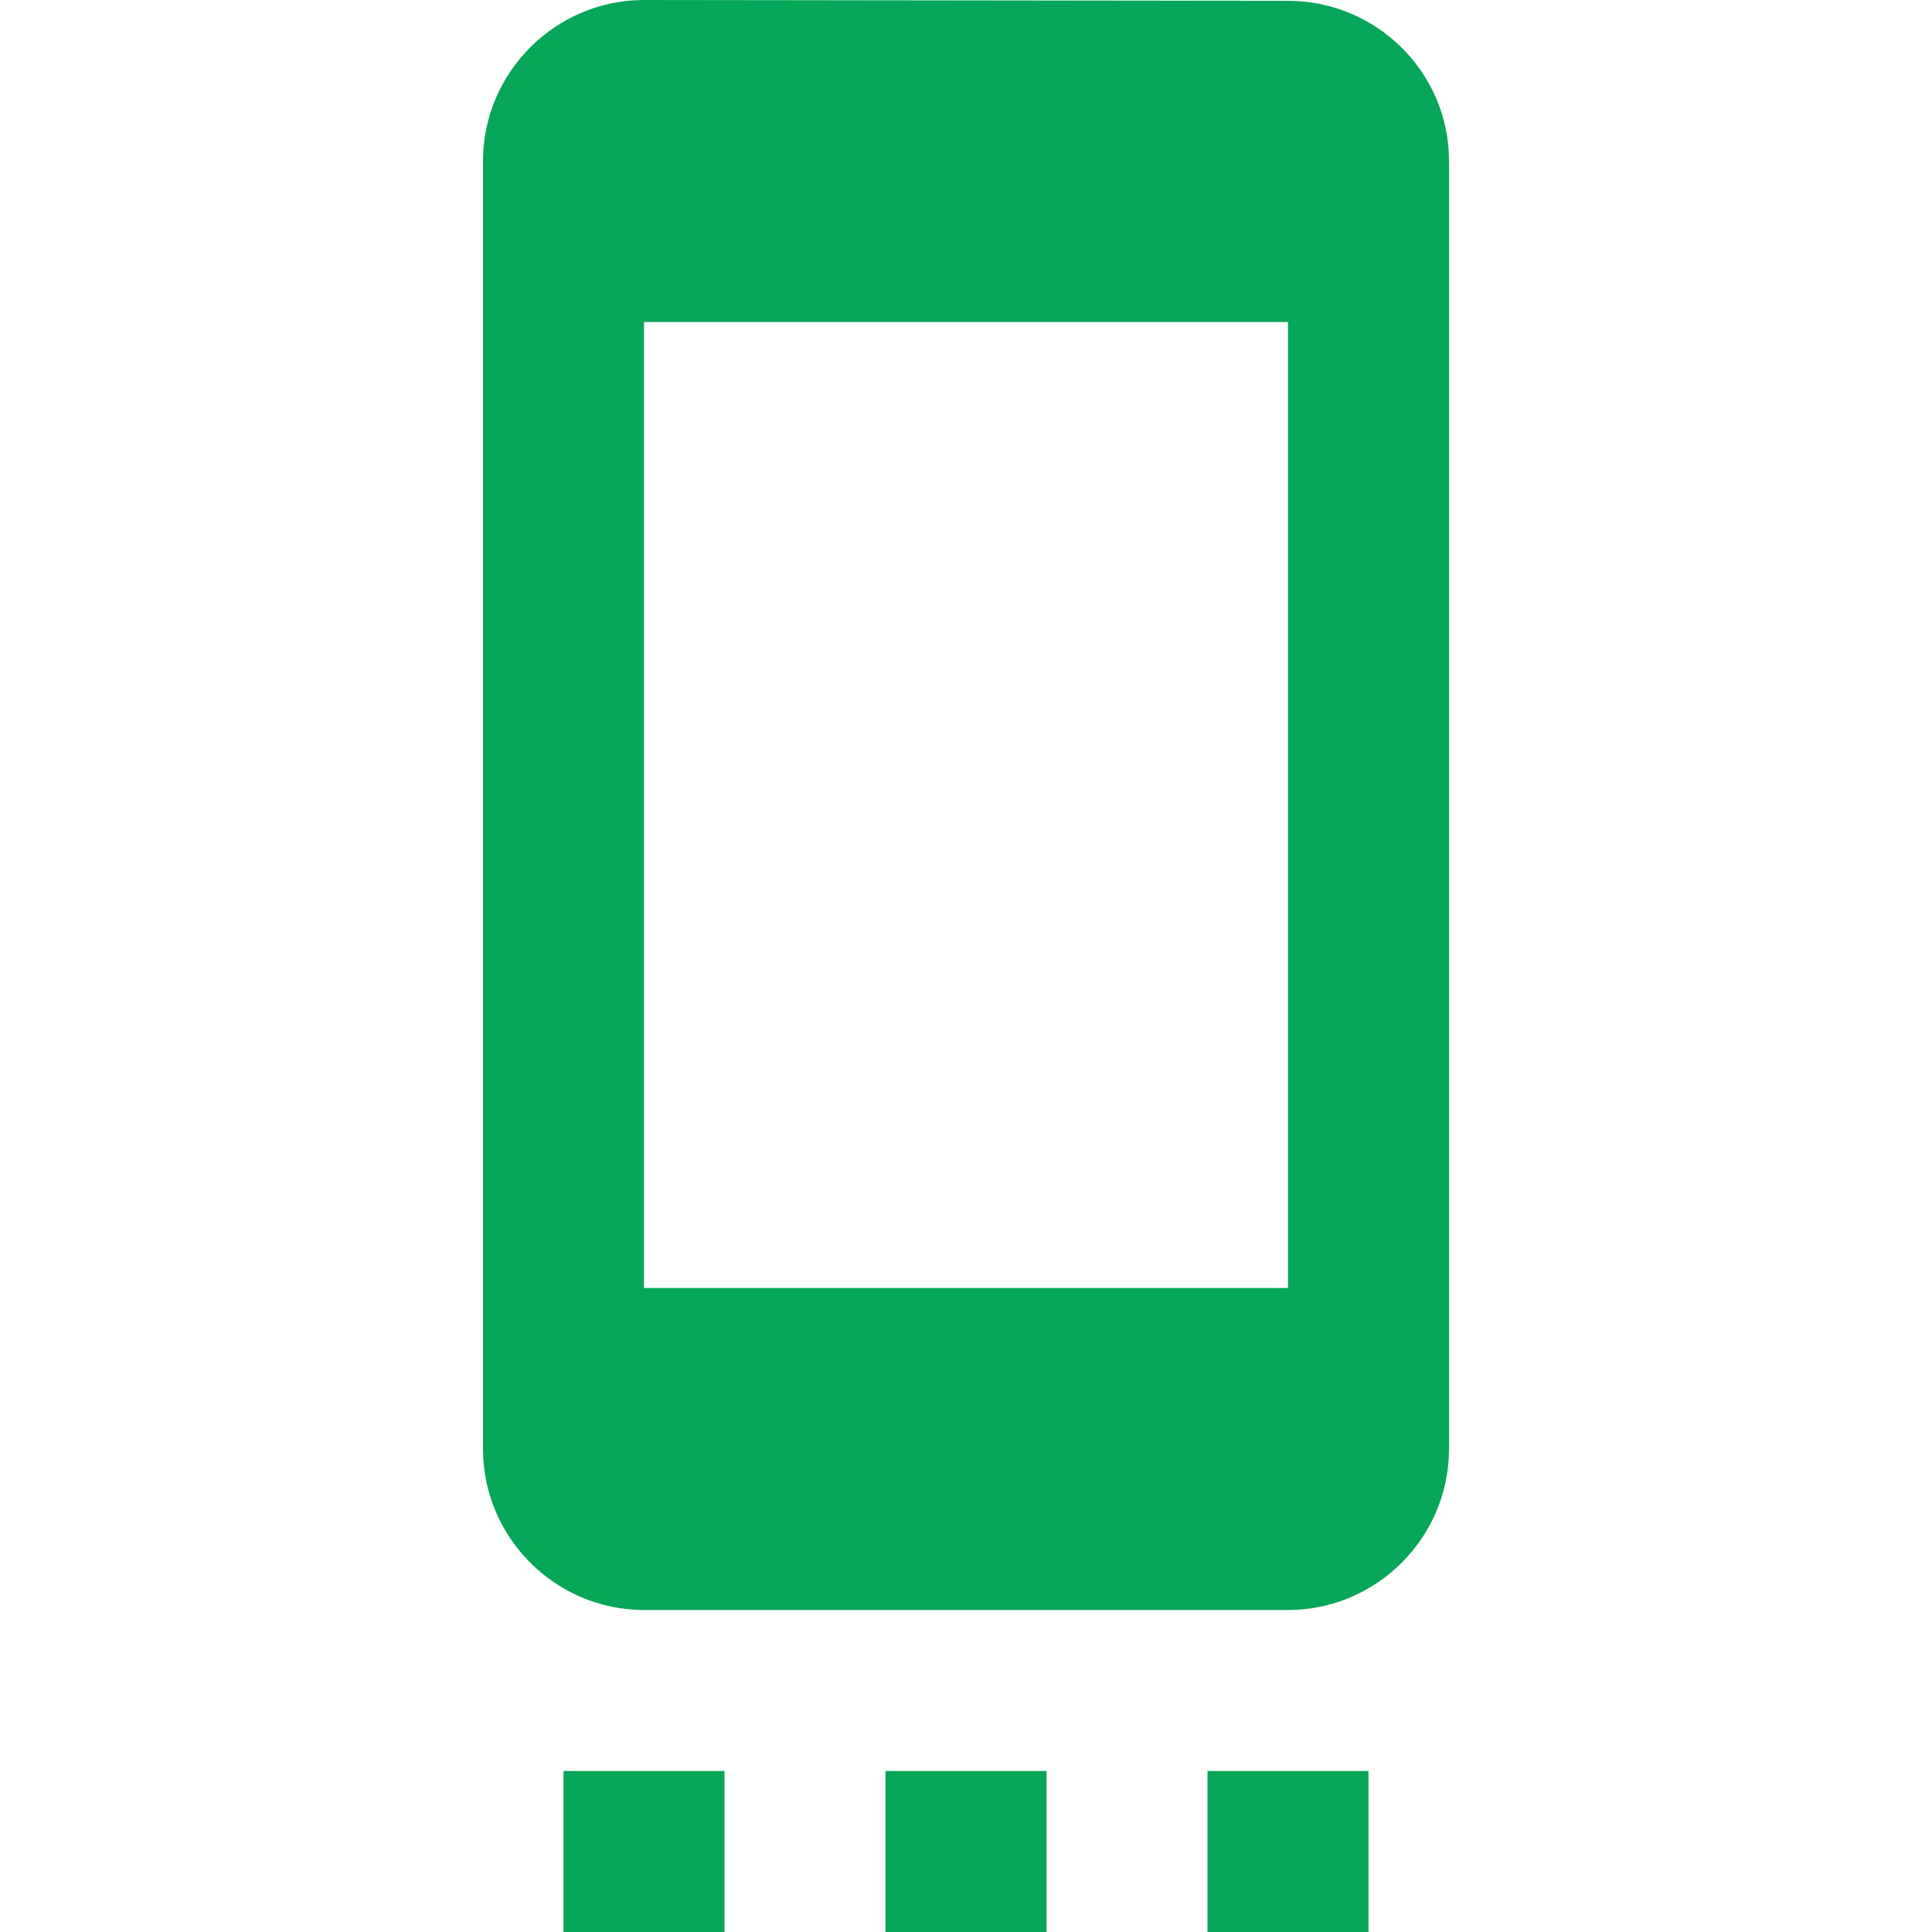 <?xml version="1.0" encoding="utf-8"?>
<!DOCTYPE svg PUBLIC "-//W3C//DTD SVG 1.1//EN" "http://www.w3.org/Graphics/SVG/1.1/DTD/svg11.dtd">
<svg xmlns="http://www.w3.org/2000/svg" xmlns:xlink="http://www.w3.org/1999/xlink" version="1.1" baseProfile="full" width="24" height="24" viewBox="0 0 24.00 24.00" enable-background="new 0 0 24.00 24.00" xml:space="preserve">
	<path fill="#05A657" fill-opacity="1" stroke-linejoin="round" d="M 16,16L 8,16L 8,4L 16,4M 16,0.01L 8,1.90735e-006C 6.9,1.90735e-006 6,0.9 6,2L 6,18C 6,19.1 6.9,20 8,20L 16,20C 17.1,20 18,19.1 18,18L 18,2C 18,0.9 17.1,0.01 16,0.01 Z M 15,24L 17,24L 17,22L 15,22M 11,24L 13,24L 13,22L 11,22M 7,24L 9,24L 9,22L 7,22L 7,24 Z "/>
</svg>
